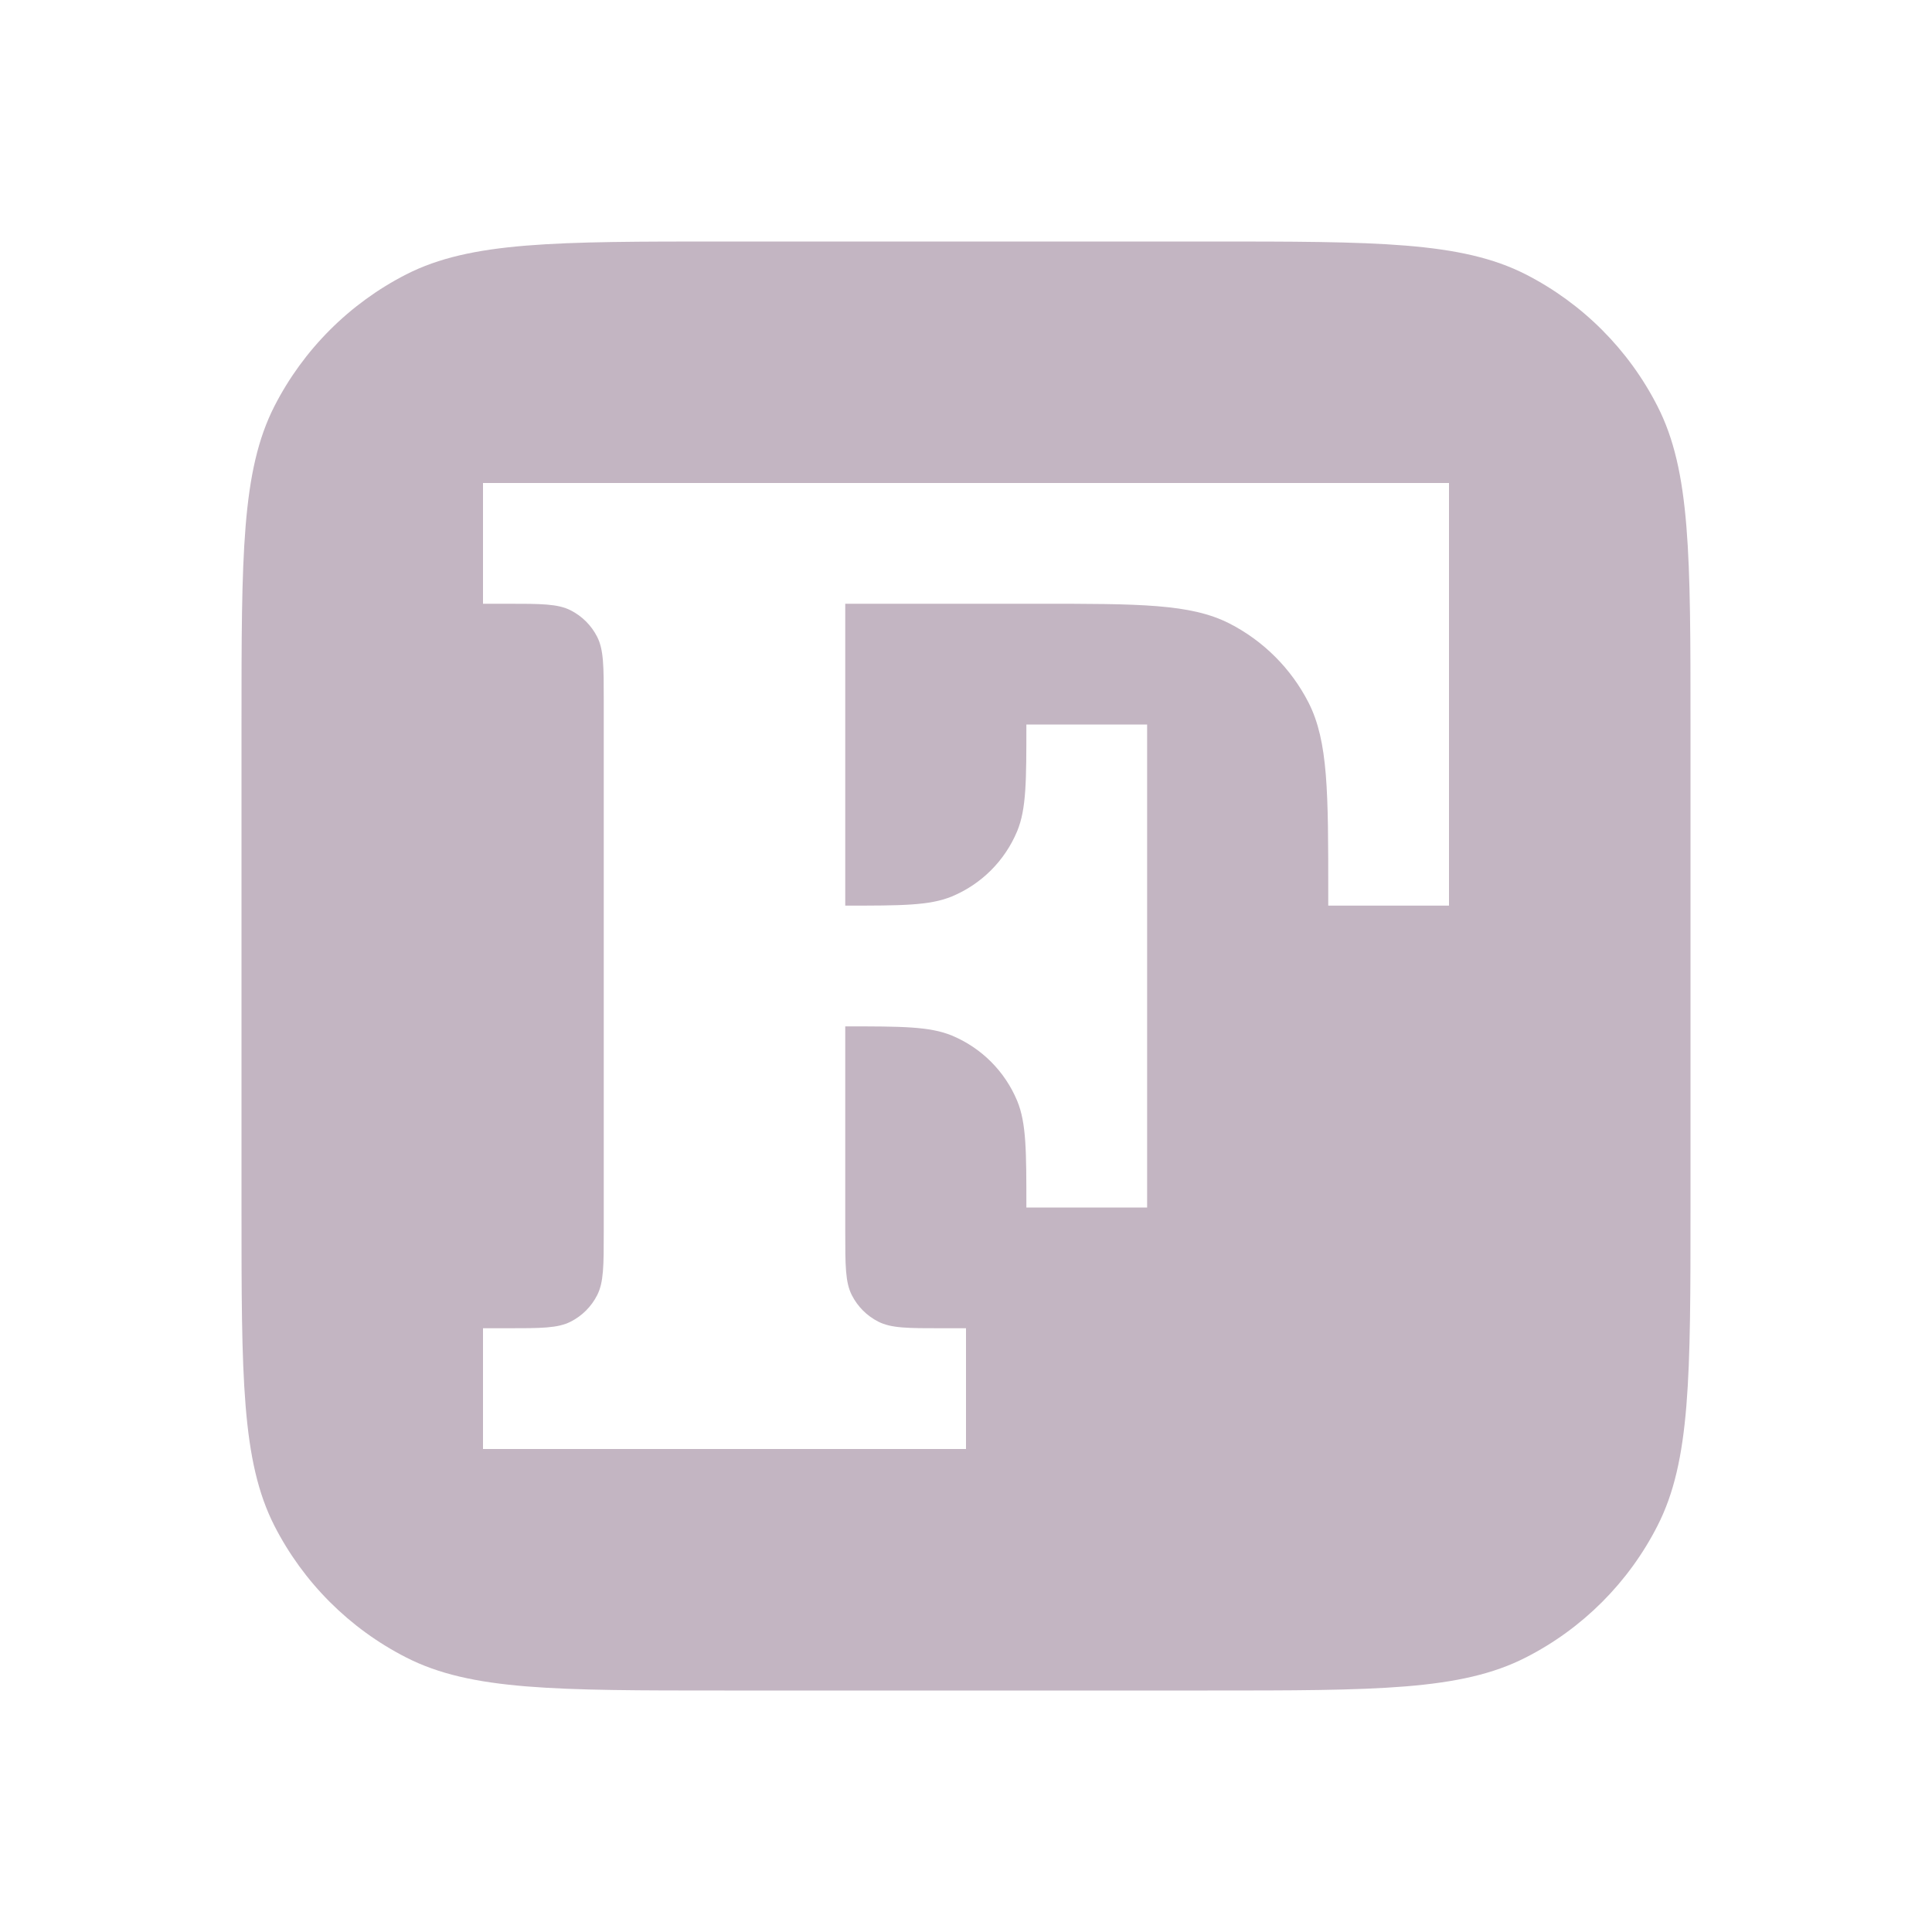 <svg width="16" height="16" viewBox="0 0 16 16" fill="none" xmlns="http://www.w3.org/2000/svg">
<path d="M10 2C11.4 2 12.1 2 12.635 2.272C13.105 2.512 13.488 2.895 13.727 3.365C14 3.9 14 4.6 14 6V10C14 11.4 14 12.1 13.727 12.635C13.488 13.105 13.105 13.488 12.635 13.727C12.1 14 11.4 14 10 14H6C4.6 14 3.9 14 3.365 13.727C2.895 13.488 2.512 13.105 2.272 12.635C2 12.1 2 11.4 2 10V6C2 4.6 2 3.9 2.272 3.365C2.512 2.895 2.895 2.512 3.365 2.272C3.9 2 4.6 2 6 2H10ZM4 4V5H4.2C4.48 5 4.62 5 4.727 5.055C4.821 5.103 4.897 5.179 4.945 5.273C5 5.38 5 5.52 5 5.8V10.2C5 10.48 5 10.62 4.945 10.727C4.897 10.821 4.821 10.897 4.727 10.945C4.62 11 4.48 11 4.2 11H4V12H8V11H7.8C7.52 11 7.38 11 7.273 10.945C7.179 10.897 7.103 10.821 7.055 10.727C7 10.62 7 10.48 7 10.2V8.5C7.466 8.5 7.699 8.5 7.883 8.576C8.128 8.678 8.322 8.872 8.424 9.117C8.5 9.301 8.5 9.534 8.5 10H9.5V6H8.5C8.5 6.466 8.5 6.699 8.424 6.883C8.322 7.128 8.128 7.322 7.883 7.424C7.699 7.5 7.466 7.5 7 7.5V5H8.6C9.439 5 9.86 5 10.181 5.163C10.463 5.307 10.693 5.537 10.837 5.819C11 6.14 11 6.561 11 7.4V7.5H12V4H4Z" fill="#c3b5c2"/>
</svg>
